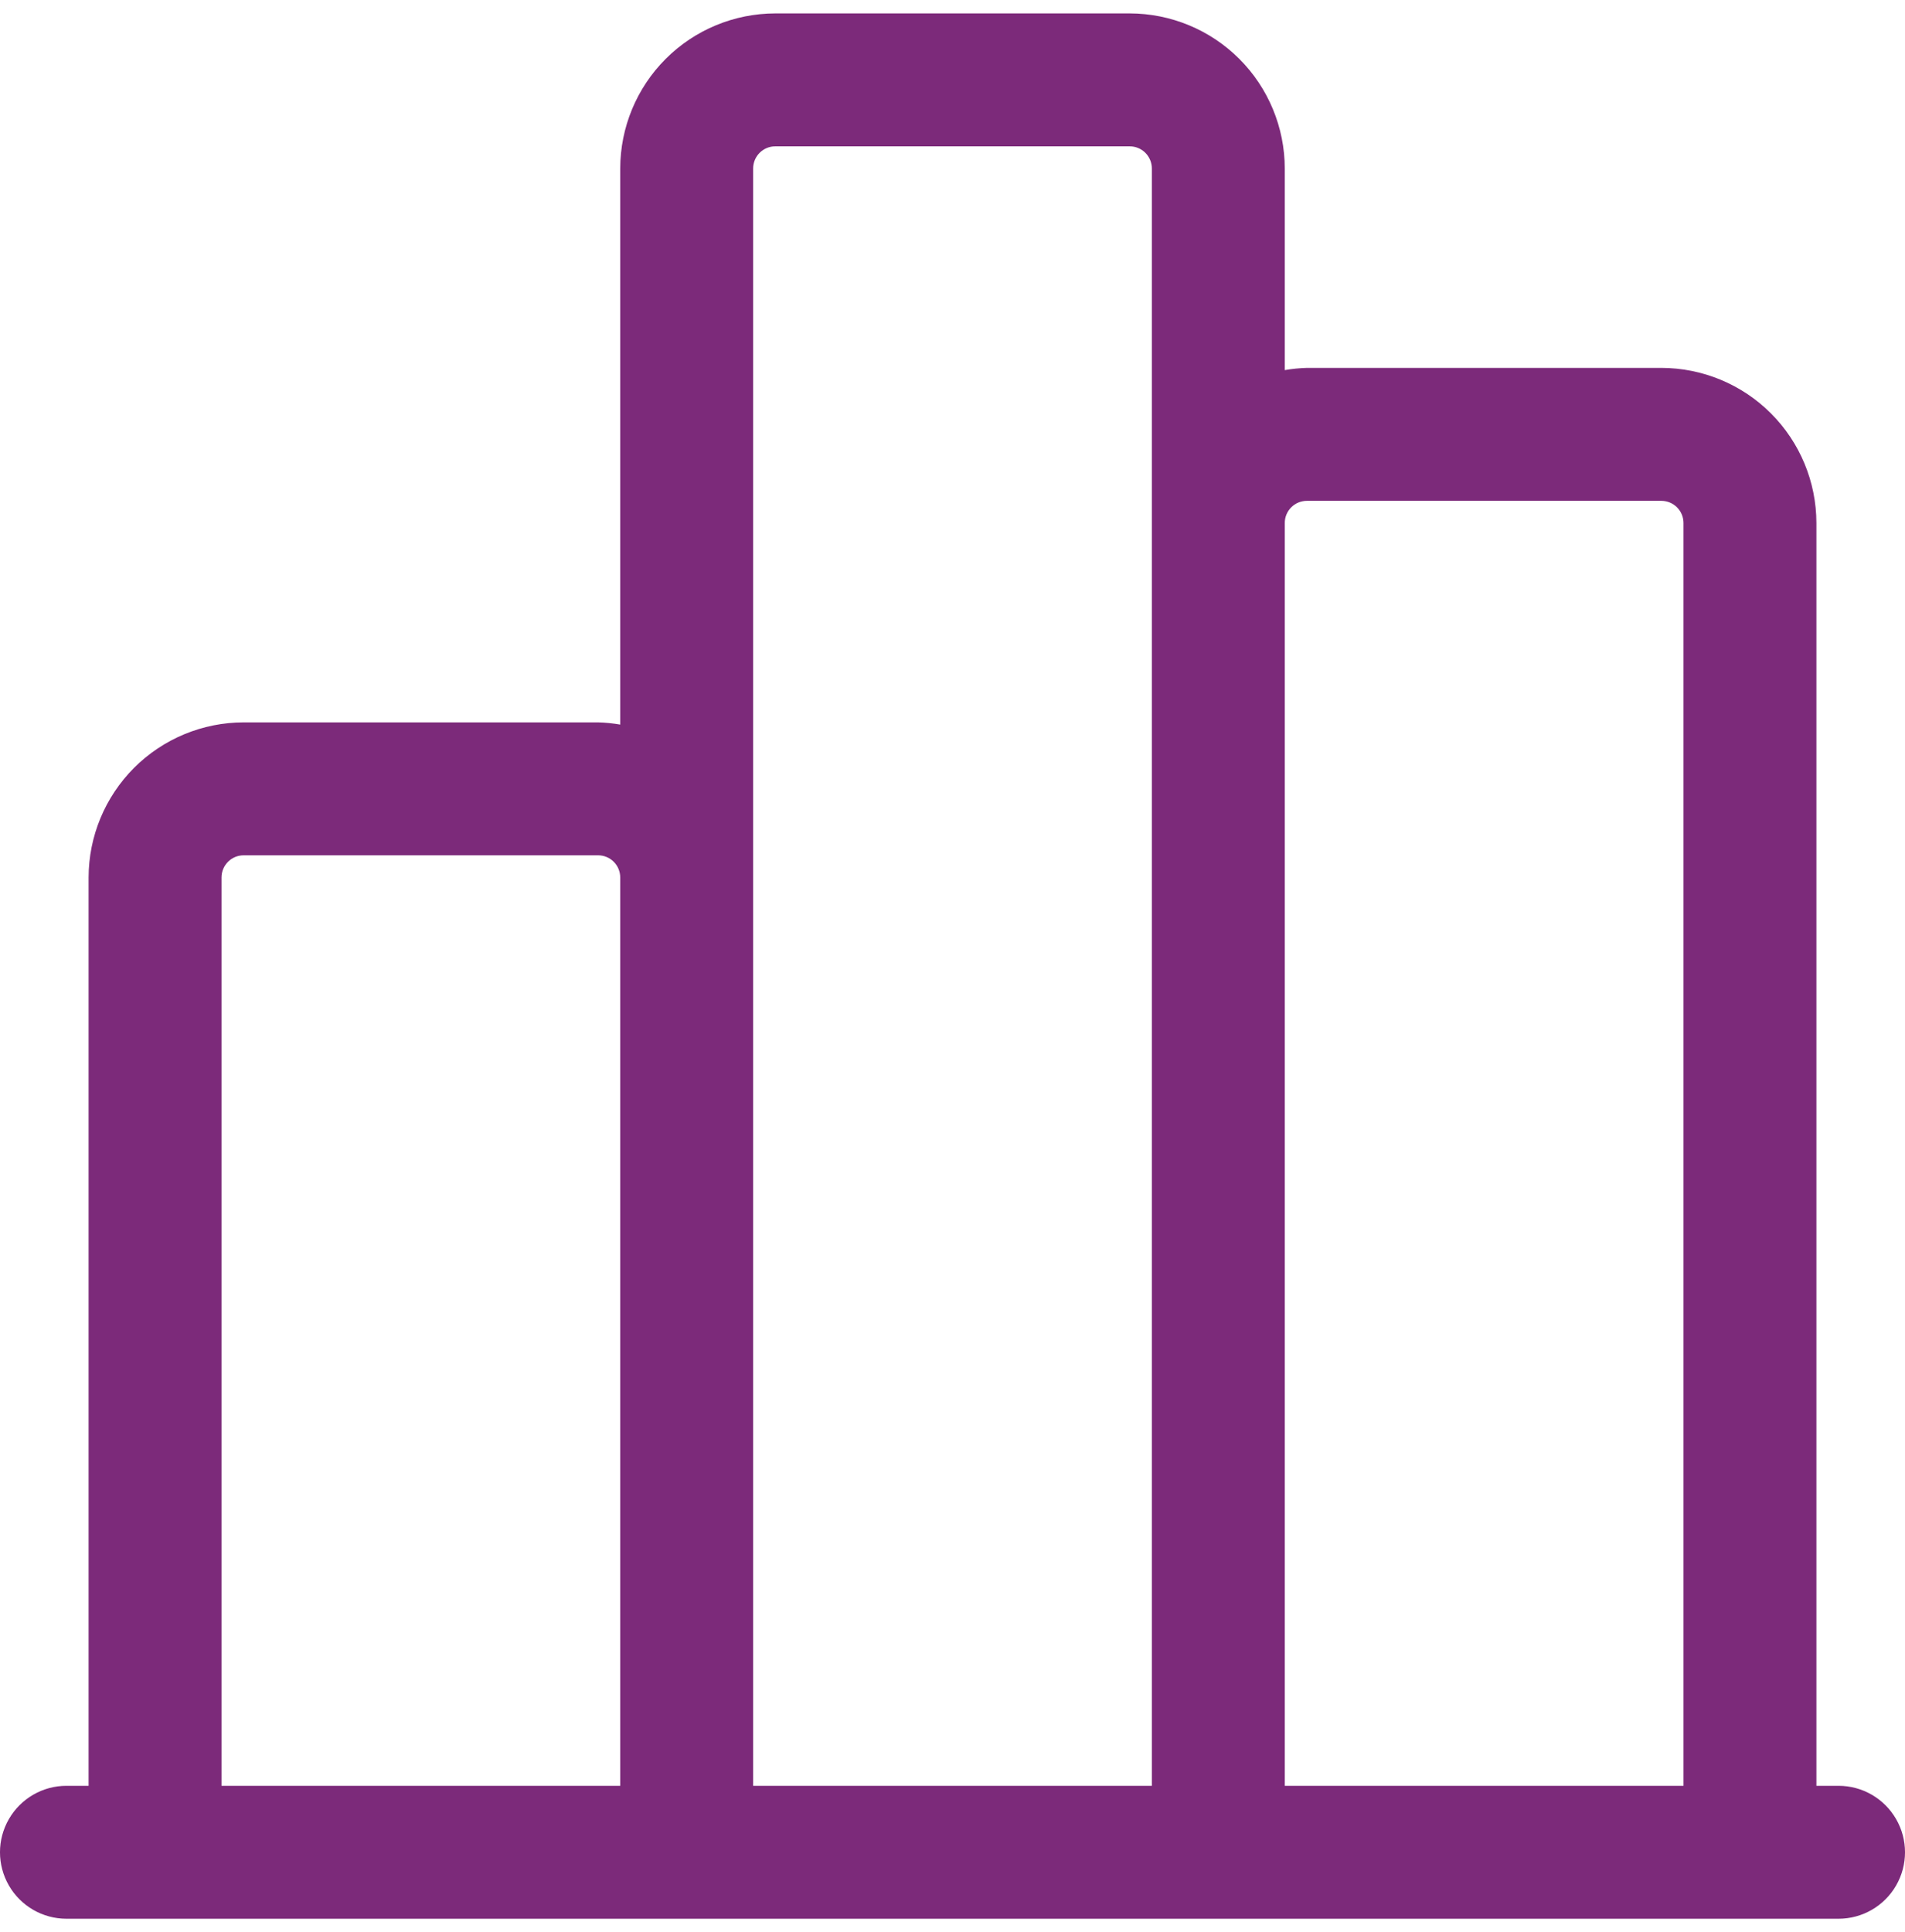 <svg width="71" height="72" viewBox="0 0 71 72" fill="none" xmlns="http://www.w3.org/2000/svg">
<g clip-path="url(#clip0_44_10)">
<path d="M68.523 66.546H67.698V19.488C67.696 17.956 67.086 16.487 66.003 15.404C64.92 14.32 63.451 13.711 61.919 13.709H48.709C48.432 13.717 48.156 13.744 47.884 13.792V6.279C47.882 4.747 47.273 3.278 46.189 2.194C45.106 1.111 43.637 0.502 42.105 0.5H28.895C27.363 0.502 25.894 1.111 24.811 2.194C23.727 3.278 23.118 4.747 23.116 6.279V27.001C22.844 26.954 22.568 26.926 22.291 26.919H9.081C7.549 26.92 6.08 27.53 4.997 28.613C3.914 29.697 3.304 31.166 3.302 32.698V66.546H2.477C1.592 66.546 0.774 67.019 0.332 67.785C-0.111 68.551 -0.111 69.495 0.332 70.262C0.774 71.028 1.592 71.5 2.477 71.5H68.523C69.408 71.5 70.226 71.028 70.668 70.262C71.111 69.495 71.111 68.551 70.668 67.785C70.226 67.019 69.408 66.546 68.523 66.546ZM8.256 32.698C8.256 32.242 8.626 31.872 9.081 31.872H22.291C22.51 31.872 22.72 31.959 22.875 32.114C23.029 32.269 23.116 32.479 23.116 32.698V66.546H8.256V32.698ZM28.07 32.698V6.279C28.07 5.823 28.439 5.453 28.895 5.453H42.105C42.324 5.453 42.534 5.54 42.688 5.695C42.843 5.85 42.93 6.06 42.93 6.279V66.546H28.07V32.698ZM47.884 66.546V19.488C47.884 19.032 48.253 18.663 48.709 18.663H61.919C62.138 18.663 62.348 18.75 62.502 18.904C62.657 19.059 62.744 19.269 62.744 19.488V66.546H47.884Z" fill="#7C2A7A"/>
</g>
<defs>
<clipPath id="clip0_44_10">
<rect width="71" height="71" fill="white" transform="translate(0 0.5)"/>
</clipPath>
</defs>
</svg>
